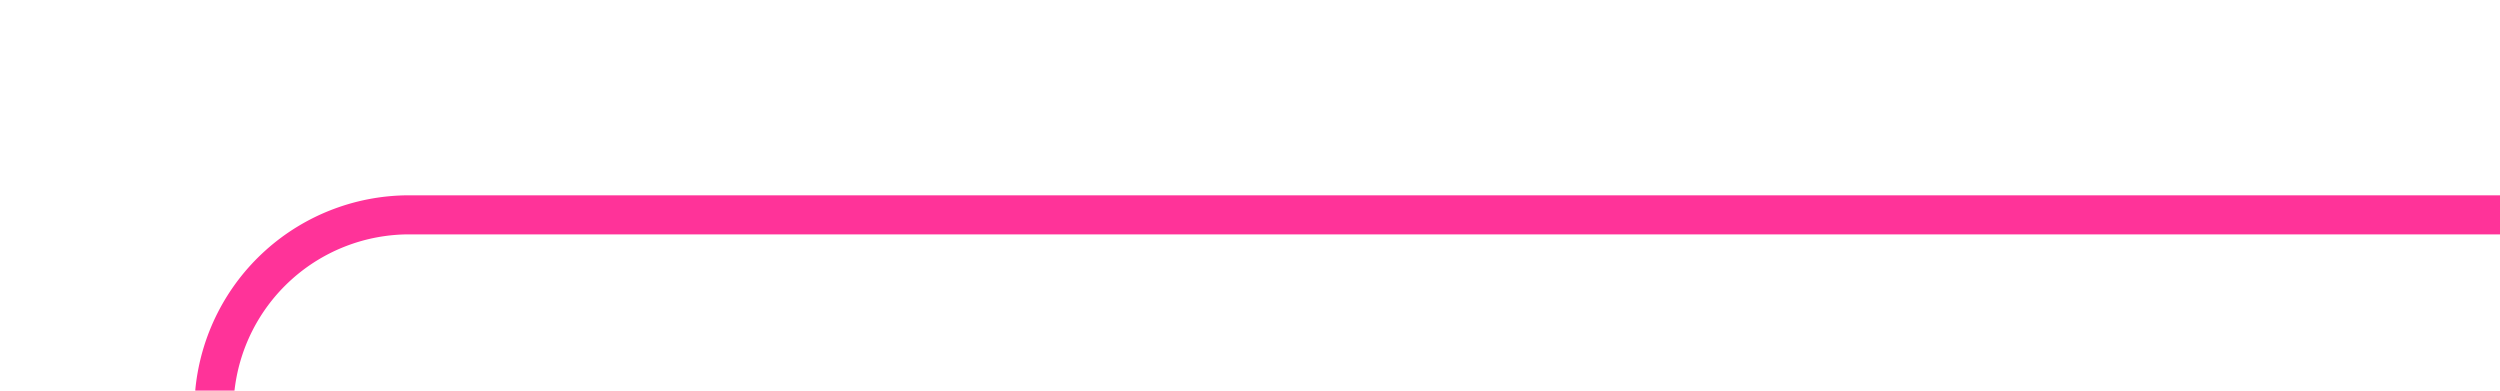 ﻿<?xml version="1.0" encoding="utf-8"?>
<svg version="1.1" xmlns:xlink="http://www.w3.org/1999/xlink" width="64px" height="10px" preserveAspectRatio="xMinYMid meet" viewBox="3588 3318  64 8" xmlns="http://www.w3.org/2000/svg">
  <path d="M 3535 3347.5  L 3588 3347.5  A 5 5 0 0 0 3593.5 3342.5 L 3593.5 3327  A 5 5 0 0 1 3598.5 3322.5 L 3652 3322.5  " stroke-width="1" stroke="#ff3399" fill="none" />
  <path d="M 3537 3344.5  A 3 3 0 0 0 3534 3347.5 A 3 3 0 0 0 3537 3350.5 A 3 3 0 0 0 3540 3347.5 A 3 3 0 0 0 3537 3344.5 Z " fill-rule="nonzero" fill="#ff3399" stroke="none" />
</svg>